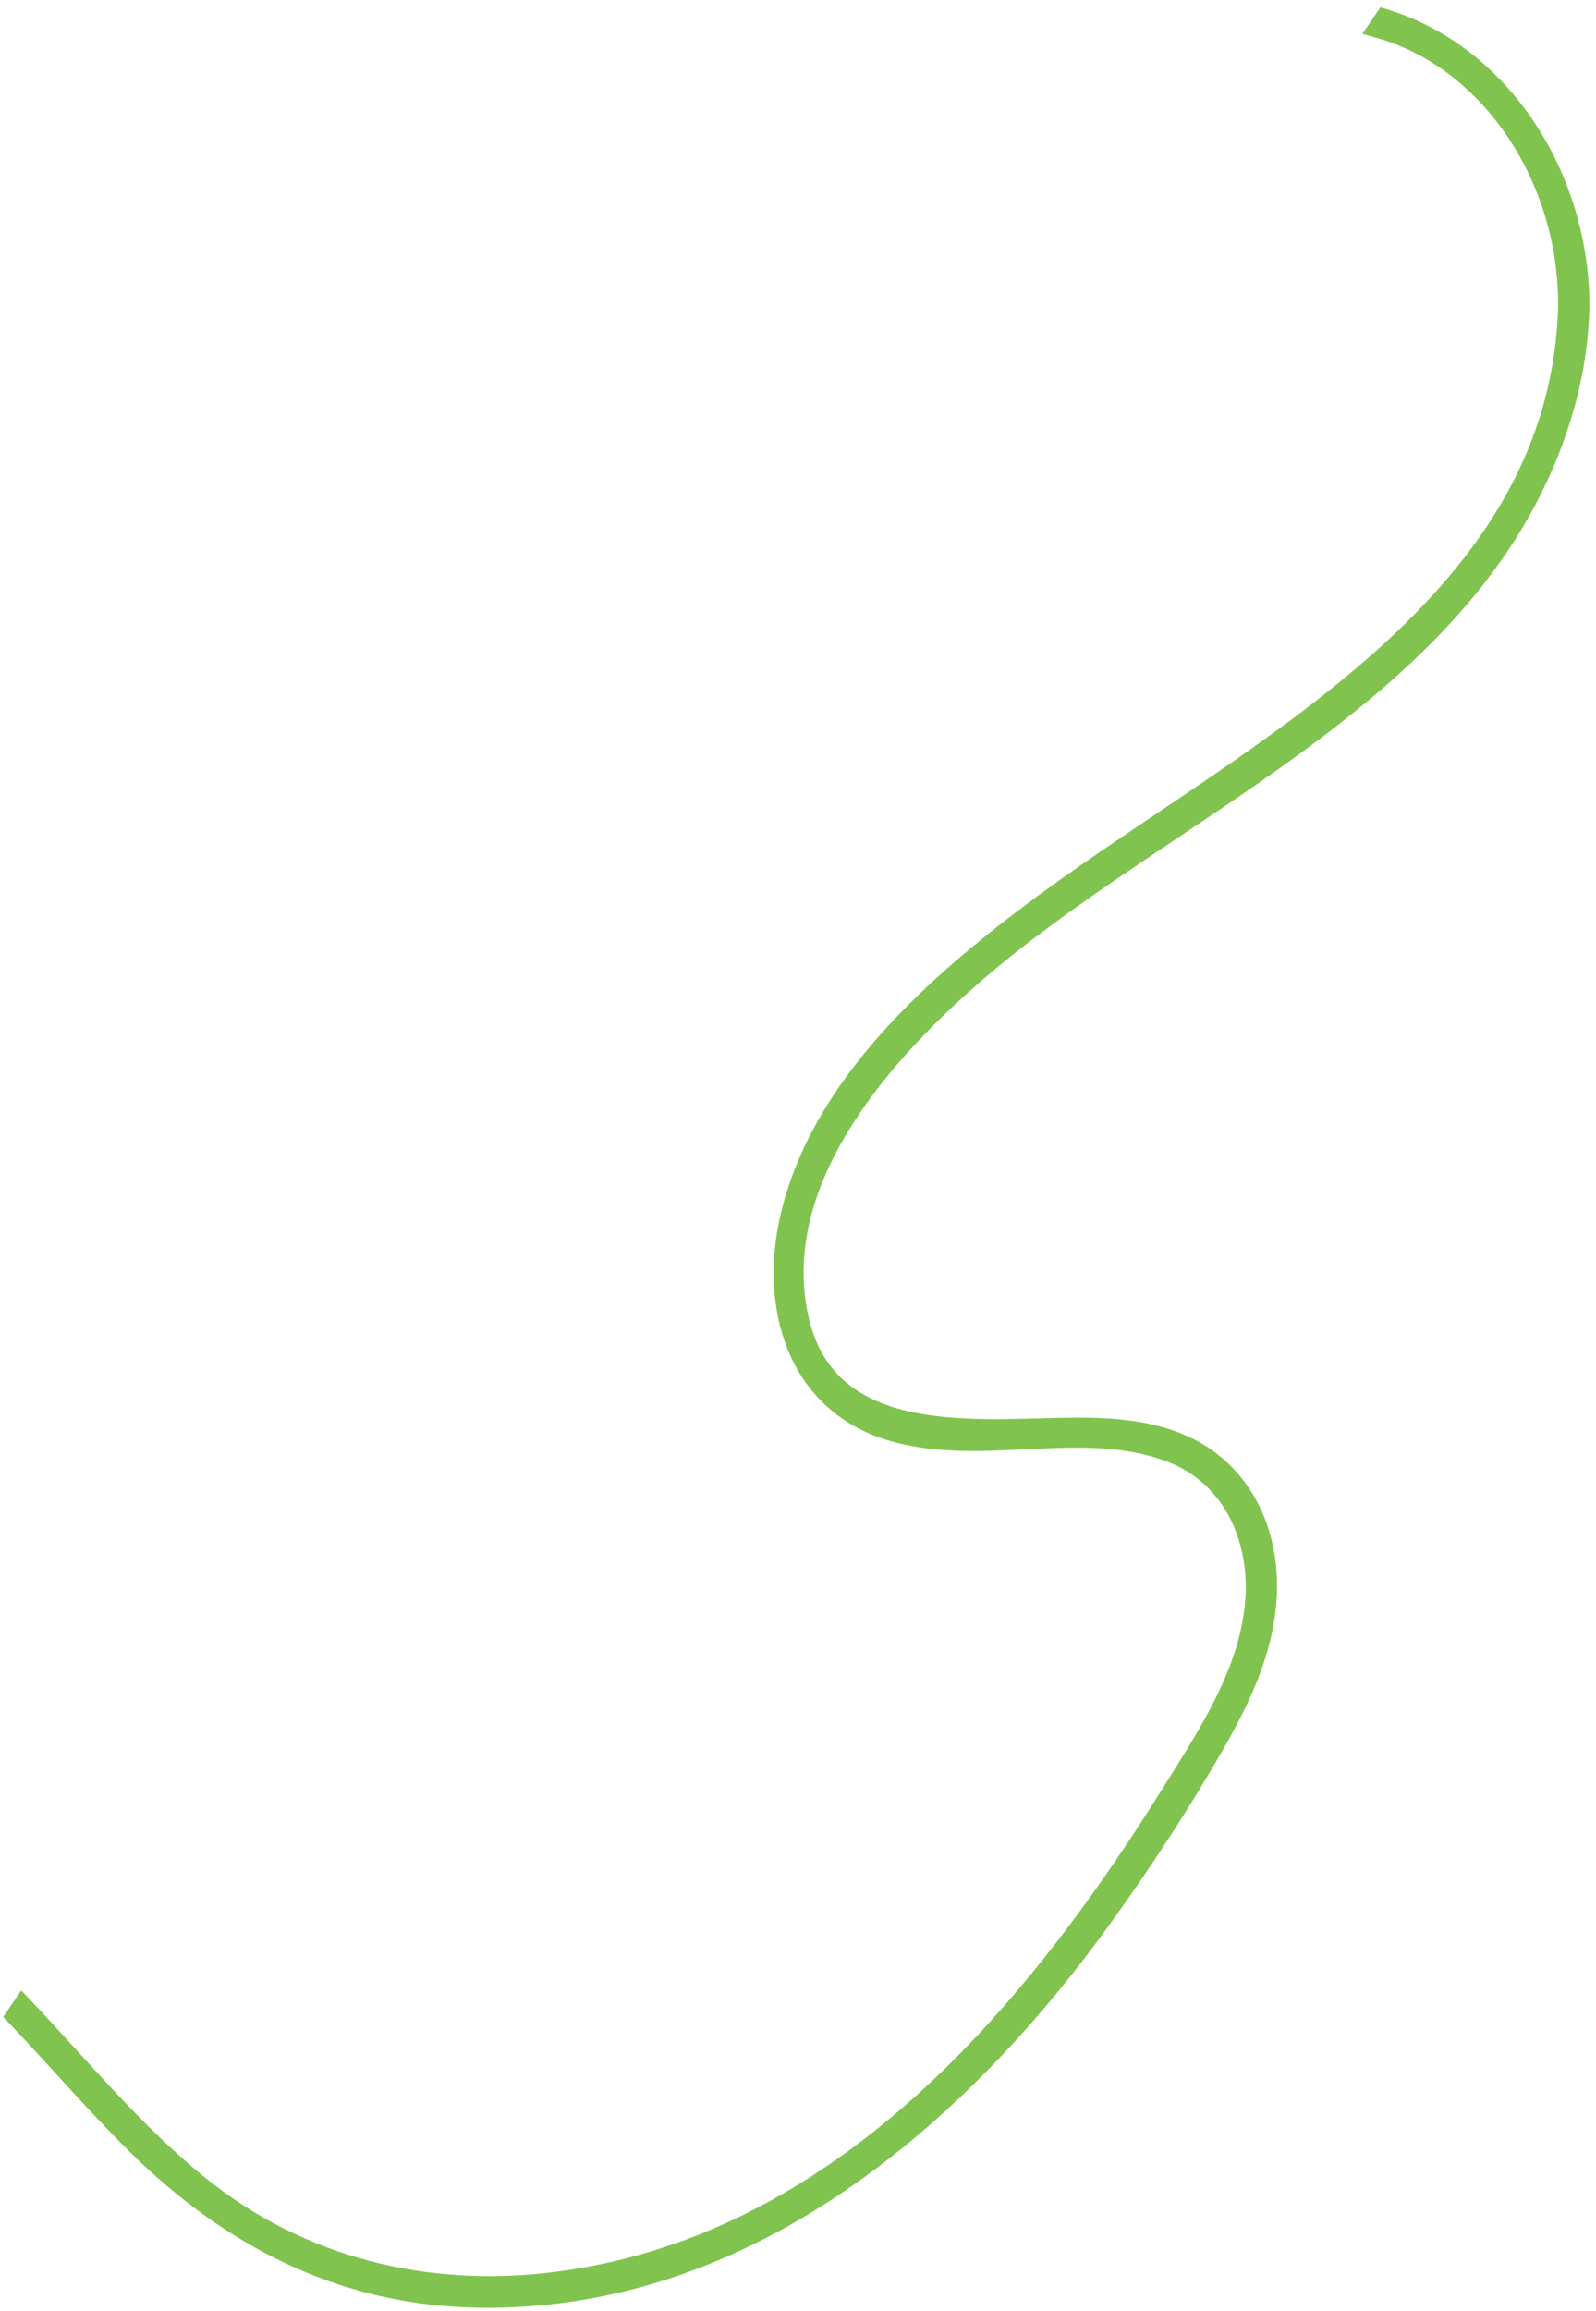 <svg width="152" height="220" viewBox="0 0 152 220" fill="none" xmlns="http://www.w3.org/2000/svg">
<mask id="path-1-outside-1_96_490" maskUnits="userSpaceOnUse" x="-2.39" y="-1.215" width="202.797" height="243.48" fill="black">
<rect fill="white" x="-2.39" y="-1.215" width="202.797" height="243.48"/>
<path d="M150.372 29.255C150.372 29.255 150.374 29.305 150.371 29.327C150.281 32.219 149.883 35.082 149.148 37.871C141.818 65.569 111.47 76.052 91.971 93.334C83.307 101.013 73.271 112.762 75.983 125.373C78.516 137.219 91.368 136.178 100.714 135.965C104.94 135.873 109.442 135.945 113.3 137.913C117.532 140.077 119.987 144.267 120.506 148.908C121.181 154.844 118.79 160.455 115.916 165.495C112.499 171.505 108.675 177.345 104.619 182.941C90.462 202.434 69.984 219.553 44.508 218.631C32.182 218.181 21.843 212.761 13.143 204.192C9.191 200.308 5.487 195.975 1.588 191.873L2.153 191.05C7.66 196.86 12.778 203.131 19.029 208.156C28.636 215.882 40.63 218.781 52.783 217.272C79.536 213.96 97.972 192.511 111.437 170.982C115.02 165.244 119.192 159.073 119.611 152.108C119.964 146.212 117.326 140.432 111.595 138.221C103.12 134.952 93.66 138.694 85.012 136.189C75.861 133.534 73.322 124.262 75.327 115.782C78.158 103.813 88.239 94.564 97.649 87.409C117.739 72.131 148.51 58.536 149.393 29.249C149.427 24.987 148.573 20.782 146.838 16.868C143.873 10.149 138.382 4.616 131.356 2.631L131.881 1.865C143.079 5.307 150.429 17.066 150.372 29.255Z"/>
</mask>
<path d="M150.372 29.255C150.372 29.255 150.374 29.305 150.371 29.327C150.281 32.219 149.883 35.082 149.148 37.871C141.818 65.569 111.47 76.052 91.971 93.334C83.307 101.013 73.271 112.762 75.983 125.373C78.516 137.219 91.368 136.178 100.714 135.965C104.94 135.873 109.442 135.945 113.3 137.913C117.532 140.077 119.987 144.267 120.506 148.908C121.181 154.844 118.79 160.455 115.916 165.495C112.499 171.505 108.675 177.345 104.619 182.941C90.462 202.434 69.984 219.553 44.508 218.631C32.182 218.181 21.843 212.761 13.143 204.192C9.191 200.308 5.487 195.975 1.588 191.873L2.153 191.05C7.66 196.86 12.778 203.131 19.029 208.156C28.636 215.882 40.63 218.781 52.783 217.272C79.536 213.96 97.972 192.511 111.437 170.982C115.02 165.244 119.192 159.073 119.611 152.108C119.964 146.212 117.326 140.432 111.595 138.221C103.12 134.952 93.66 138.694 85.012 136.189C75.861 133.534 73.322 124.262 75.327 115.782C78.158 103.813 88.239 94.564 97.649 87.409C117.739 72.131 148.51 58.536 149.393 29.249C149.427 24.987 148.573 20.782 146.838 16.868C143.873 10.149 138.382 4.616 131.356 2.631L131.881 1.865C143.079 5.307 150.429 17.066 150.372 29.255Z" fill="#80C34E"/>
<path d="M150.372 29.255L149.372 29.25L149.372 29.275L149.373 29.299L150.372 29.255ZM150.371 29.327L149.38 29.191L149.373 29.243L149.372 29.296L150.371 29.327ZM149.148 37.871L150.115 38.127L150.115 38.126L149.148 37.871ZM91.971 93.334L92.635 94.083L92.635 94.083L91.971 93.334ZM75.983 125.373L76.961 125.164L76.961 125.163L75.983 125.373ZM100.714 135.965L100.692 134.965L100.691 134.965L100.714 135.965ZM113.3 137.913L113.755 137.023L113.754 137.022L113.3 137.913ZM120.506 148.908L119.512 149.02L119.513 149.022L120.506 148.908ZM115.916 165.495L115.048 164.999L115.047 165L115.916 165.495ZM104.619 182.941L105.428 183.529L105.429 183.528L104.619 182.941ZM44.508 218.631L44.471 219.631L44.472 219.631L44.508 218.631ZM13.143 204.192L13.844 203.479L13.844 203.479L13.143 204.192ZM1.588 191.873L0.763 191.308L0.306 191.975L0.863 192.562L1.588 191.873ZM2.153 191.05L2.879 190.362L2.028 189.464L1.328 190.484L2.153 191.05ZM19.029 208.156L19.656 207.377L19.656 207.377L19.029 208.156ZM52.783 217.272L52.66 216.28L52.66 216.28L52.783 217.272ZM111.437 170.982L112.285 171.513L112.285 171.512L111.437 170.982ZM119.611 152.108L120.609 152.168L120.609 152.168L119.611 152.108ZM111.595 138.221L111.235 139.154L111.235 139.154L111.595 138.221ZM85.012 136.189L84.733 137.15L84.734 137.15L85.012 136.189ZM75.327 115.782L74.354 115.552L74.353 115.552L75.327 115.782ZM97.649 87.409L98.254 88.205L98.254 88.205L97.649 87.409ZM149.393 29.249L150.392 29.28L150.392 29.268L150.393 29.258L149.393 29.249ZM146.838 16.868L145.924 17.272L145.924 17.273L146.838 16.868ZM131.356 2.631L130.532 2.065L129.744 3.214L131.084 3.593L131.356 2.631ZM131.881 1.865L132.175 0.909L131.473 0.693L131.057 1.299L131.881 1.865ZM150.372 29.255C149.373 29.299 149.373 29.299 149.373 29.299C149.373 29.299 149.373 29.299 149.373 29.299C149.373 29.299 149.373 29.299 149.373 29.299C149.373 29.299 149.373 29.299 149.373 29.299C149.373 29.299 149.373 29.298 149.373 29.298C149.373 29.298 149.373 29.298 149.373 29.297C149.373 29.297 149.373 29.296 149.373 29.296C149.373 29.295 149.373 29.295 149.373 29.295C149.373 29.295 149.373 29.295 149.373 29.295C149.373 29.295 149.373 29.295 149.373 29.295C149.373 29.295 149.373 29.295 149.373 29.295C149.373 29.295 149.373 29.295 149.373 29.294C149.373 29.294 149.373 29.288 149.373 29.278C149.373 29.275 149.374 29.24 149.38 29.191L151.362 29.463C151.375 29.368 151.373 29.279 151.373 29.271C151.372 29.255 151.372 29.241 151.372 29.232C151.371 29.226 151.371 29.222 151.371 29.219C151.371 29.217 151.371 29.215 151.371 29.214C151.371 29.213 151.371 29.213 151.371 29.212C151.371 29.212 151.371 29.212 151.371 29.212C151.371 29.212 151.371 29.211 151.371 29.211C151.371 29.211 151.371 29.211 151.371 29.211C151.371 29.211 151.371 29.211 151.371 29.211C151.371 29.211 151.371 29.211 150.372 29.255ZM149.372 29.296C149.284 32.117 148.896 34.905 148.181 37.616L150.115 38.126C150.871 35.26 151.278 32.322 151.371 29.358L149.372 29.296ZM148.181 37.615C144.602 51.141 135.397 60.515 124.521 68.71C119.078 72.811 113.263 76.583 107.541 80.443C101.836 84.292 96.236 88.218 91.308 92.586L92.635 94.083C97.456 89.809 102.962 85.945 108.66 82.101C114.341 78.269 120.227 74.45 125.725 70.307C136.729 62.015 146.364 52.299 150.115 38.127L148.181 37.615ZM91.308 92.586C86.94 96.457 82.18 101.393 78.852 106.993C75.522 112.596 73.578 118.947 75.006 125.583L76.961 125.163C75.676 119.188 77.395 113.359 80.571 108.015C83.749 102.667 88.339 97.89 92.635 94.083L91.308 92.586ZM75.005 125.582C75.678 128.727 77.052 131.074 78.926 132.793C80.79 134.501 83.091 135.536 85.547 136.16C90.412 137.396 96.135 137.069 100.737 136.965L100.691 134.965C95.947 135.073 90.571 135.373 86.04 134.222C83.798 133.652 81.828 132.74 80.278 131.318C78.737 129.907 77.555 127.942 76.961 125.164L75.005 125.582ZM100.736 136.965C104.975 136.872 109.238 136.964 112.845 138.804L113.754 137.022C109.646 134.927 104.905 134.873 100.692 134.965L100.736 136.965ZM112.844 138.803C116.729 140.789 119.024 144.652 119.512 149.02L121.5 148.797C120.95 143.881 118.336 139.365 113.755 137.023L112.844 138.803ZM119.513 149.022C120.15 154.626 117.898 160.001 115.048 164.999L116.785 165.99C119.681 160.91 122.213 155.062 121.5 148.795L119.513 149.022ZM115.047 165C111.65 170.974 107.847 176.784 103.81 182.354L105.429 183.528C109.504 177.907 113.348 172.035 116.786 165.989L115.047 165ZM103.81 182.354C89.723 201.75 69.519 218.535 44.544 217.632L44.472 219.631C70.448 220.57 91.201 203.118 105.428 183.529L103.81 182.354ZM44.544 217.632C32.519 217.192 22.406 211.913 13.844 203.479L12.441 204.904C21.28 213.61 31.845 219.169 44.471 219.631L44.544 217.632ZM13.844 203.479C9.899 199.601 6.27 195.347 2.313 191.184L0.863 192.562C4.704 196.603 8.483 201.014 12.442 204.905L13.844 203.479ZM2.413 192.439L2.978 191.615L1.328 190.484L0.763 191.308L2.413 192.439ZM1.427 191.738C6.865 197.475 12.081 203.854 18.403 208.936L19.656 207.377C13.475 202.408 8.454 196.245 2.879 190.362L1.427 191.738ZM18.403 208.935C28.242 216.849 40.515 219.803 52.906 218.265L52.66 216.28C40.746 217.759 29.03 214.916 19.656 207.377L18.403 208.935ZM52.906 218.265C80.145 214.892 98.799 193.074 112.285 171.513L110.589 170.452C97.144 191.947 78.926 213.028 52.66 216.28L52.906 218.265ZM112.285 171.512C115.817 165.855 120.171 159.443 120.609 152.168L118.612 152.048C118.212 158.702 114.224 164.632 110.589 170.453L112.285 171.512ZM120.609 152.168C120.981 145.967 118.201 139.698 111.955 137.288L111.235 139.154C116.45 141.166 118.948 146.457 118.612 152.048L120.609 152.168ZM111.955 137.288C107.496 135.568 102.81 135.706 98.321 135.919C93.763 136.136 89.421 136.425 85.29 135.229L84.734 137.15C89.251 138.458 93.963 138.129 98.416 137.917C102.938 137.703 107.22 137.605 111.235 139.154L111.955 137.288ZM85.291 135.229C81.025 133.991 78.33 131.235 76.911 127.789C75.479 124.312 75.335 120.095 76.3 116.012L74.353 115.552C73.314 119.95 73.437 124.608 75.061 128.551C76.698 132.524 79.847 135.732 84.733 137.15L85.291 135.229ZM76.3 116.012C79.042 104.419 88.849 95.357 98.254 88.205L97.044 86.613C87.629 93.772 77.274 103.207 74.354 115.552L76.3 116.012ZM98.254 88.205C103.248 84.408 108.901 80.718 114.647 76.823C120.375 72.939 126.174 68.864 131.38 64.337C141.795 55.28 149.939 44.319 150.392 29.28L148.393 29.219C147.964 43.466 140.281 53.946 130.068 62.828C124.959 67.271 119.244 71.289 113.524 75.167C107.822 79.033 102.095 82.772 97.044 86.613L98.254 88.205ZM150.393 29.258C150.428 24.856 149.546 20.509 147.753 16.463L145.924 17.273C147.6 21.054 148.426 25.119 148.393 29.241L150.393 29.258ZM147.753 16.464C144.692 9.53 138.996 3.75 131.628 1.668L131.084 3.593C137.768 5.482 143.053 10.768 145.924 17.272L147.753 16.464ZM132.181 3.196L132.706 2.431L131.057 1.299L130.532 2.065L132.181 3.196ZM131.588 2.821C142.286 6.109 149.427 17.416 149.372 29.25L151.372 29.26C151.43 16.717 143.871 4.504 132.175 0.909L131.588 2.821Z" fill="#80C34E" mask="url(#path-1-outside-1_96_490)"/>
</svg>
